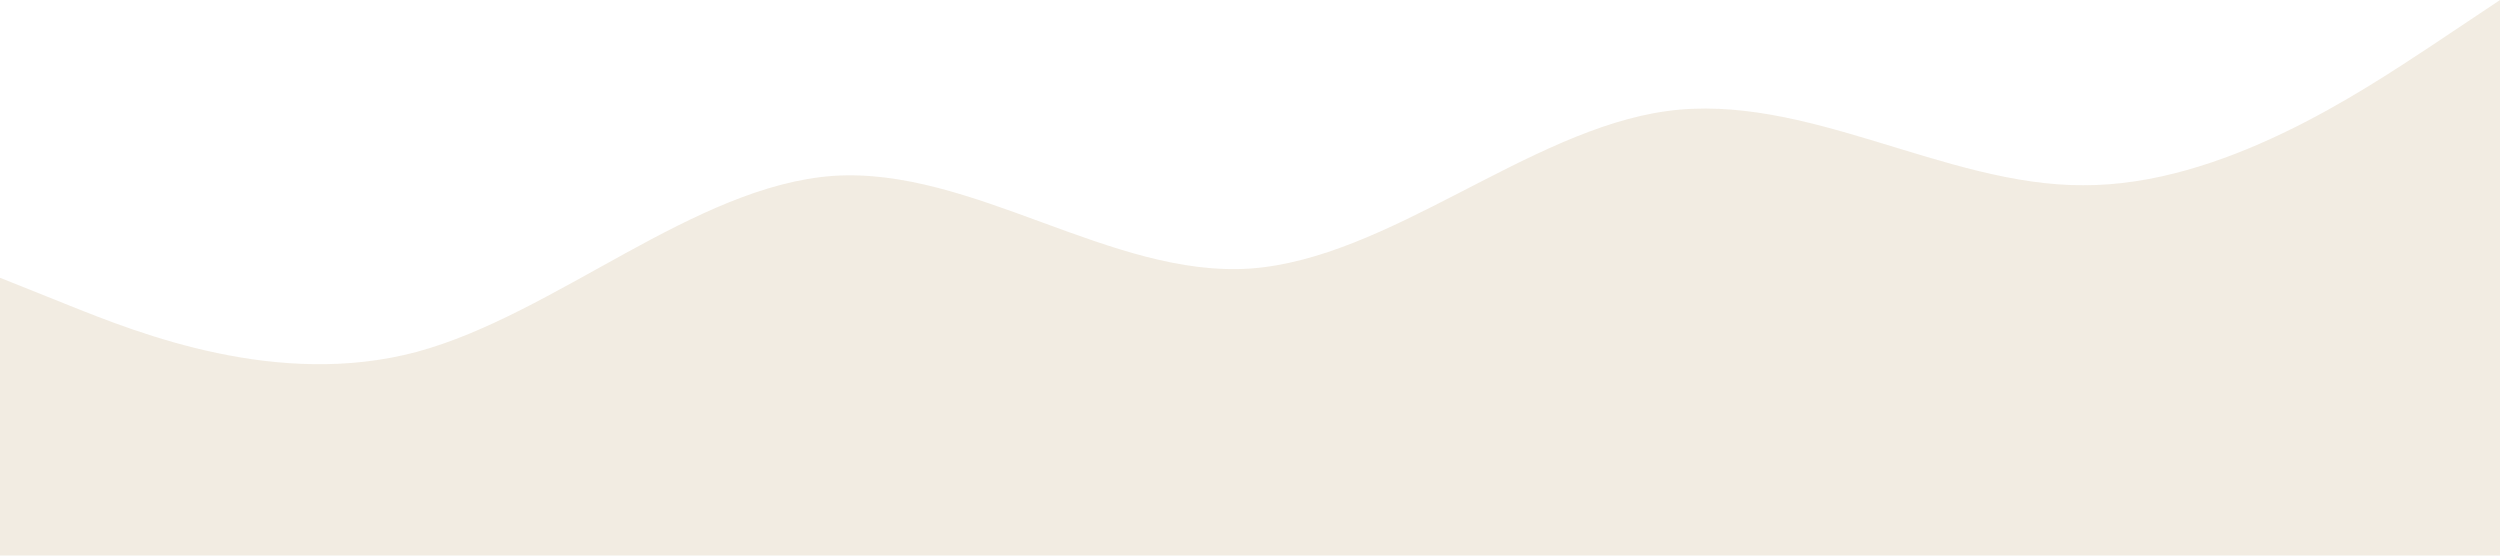 <?xml version="1.0" standalone="no"?>

<svg xmlns="http://www.w3.org/2000/svg" viewBox="0 0 1440 320">
  <path fill="#DFD0B8" fill-opacity="0.4" d="M0,160L40,176C80,192,160,224,240,202.7C320,181,400,107,480,101.3C560,96,640,160,720,154.7C800,149,880,75,960,64C1040,53,1120,107,1200,106.7C1280,107,1360,53,1400,26.7L1440,0L1440,320L1400,320C1360,320,1280,320,1200,320C1120,320,1040,320,960,320C880,320,800,320,720,320C640,320,560,320,480,320C400,320,320,320,240,320C160,320,80,320,40,320L0,320Z"></path>
</svg>
